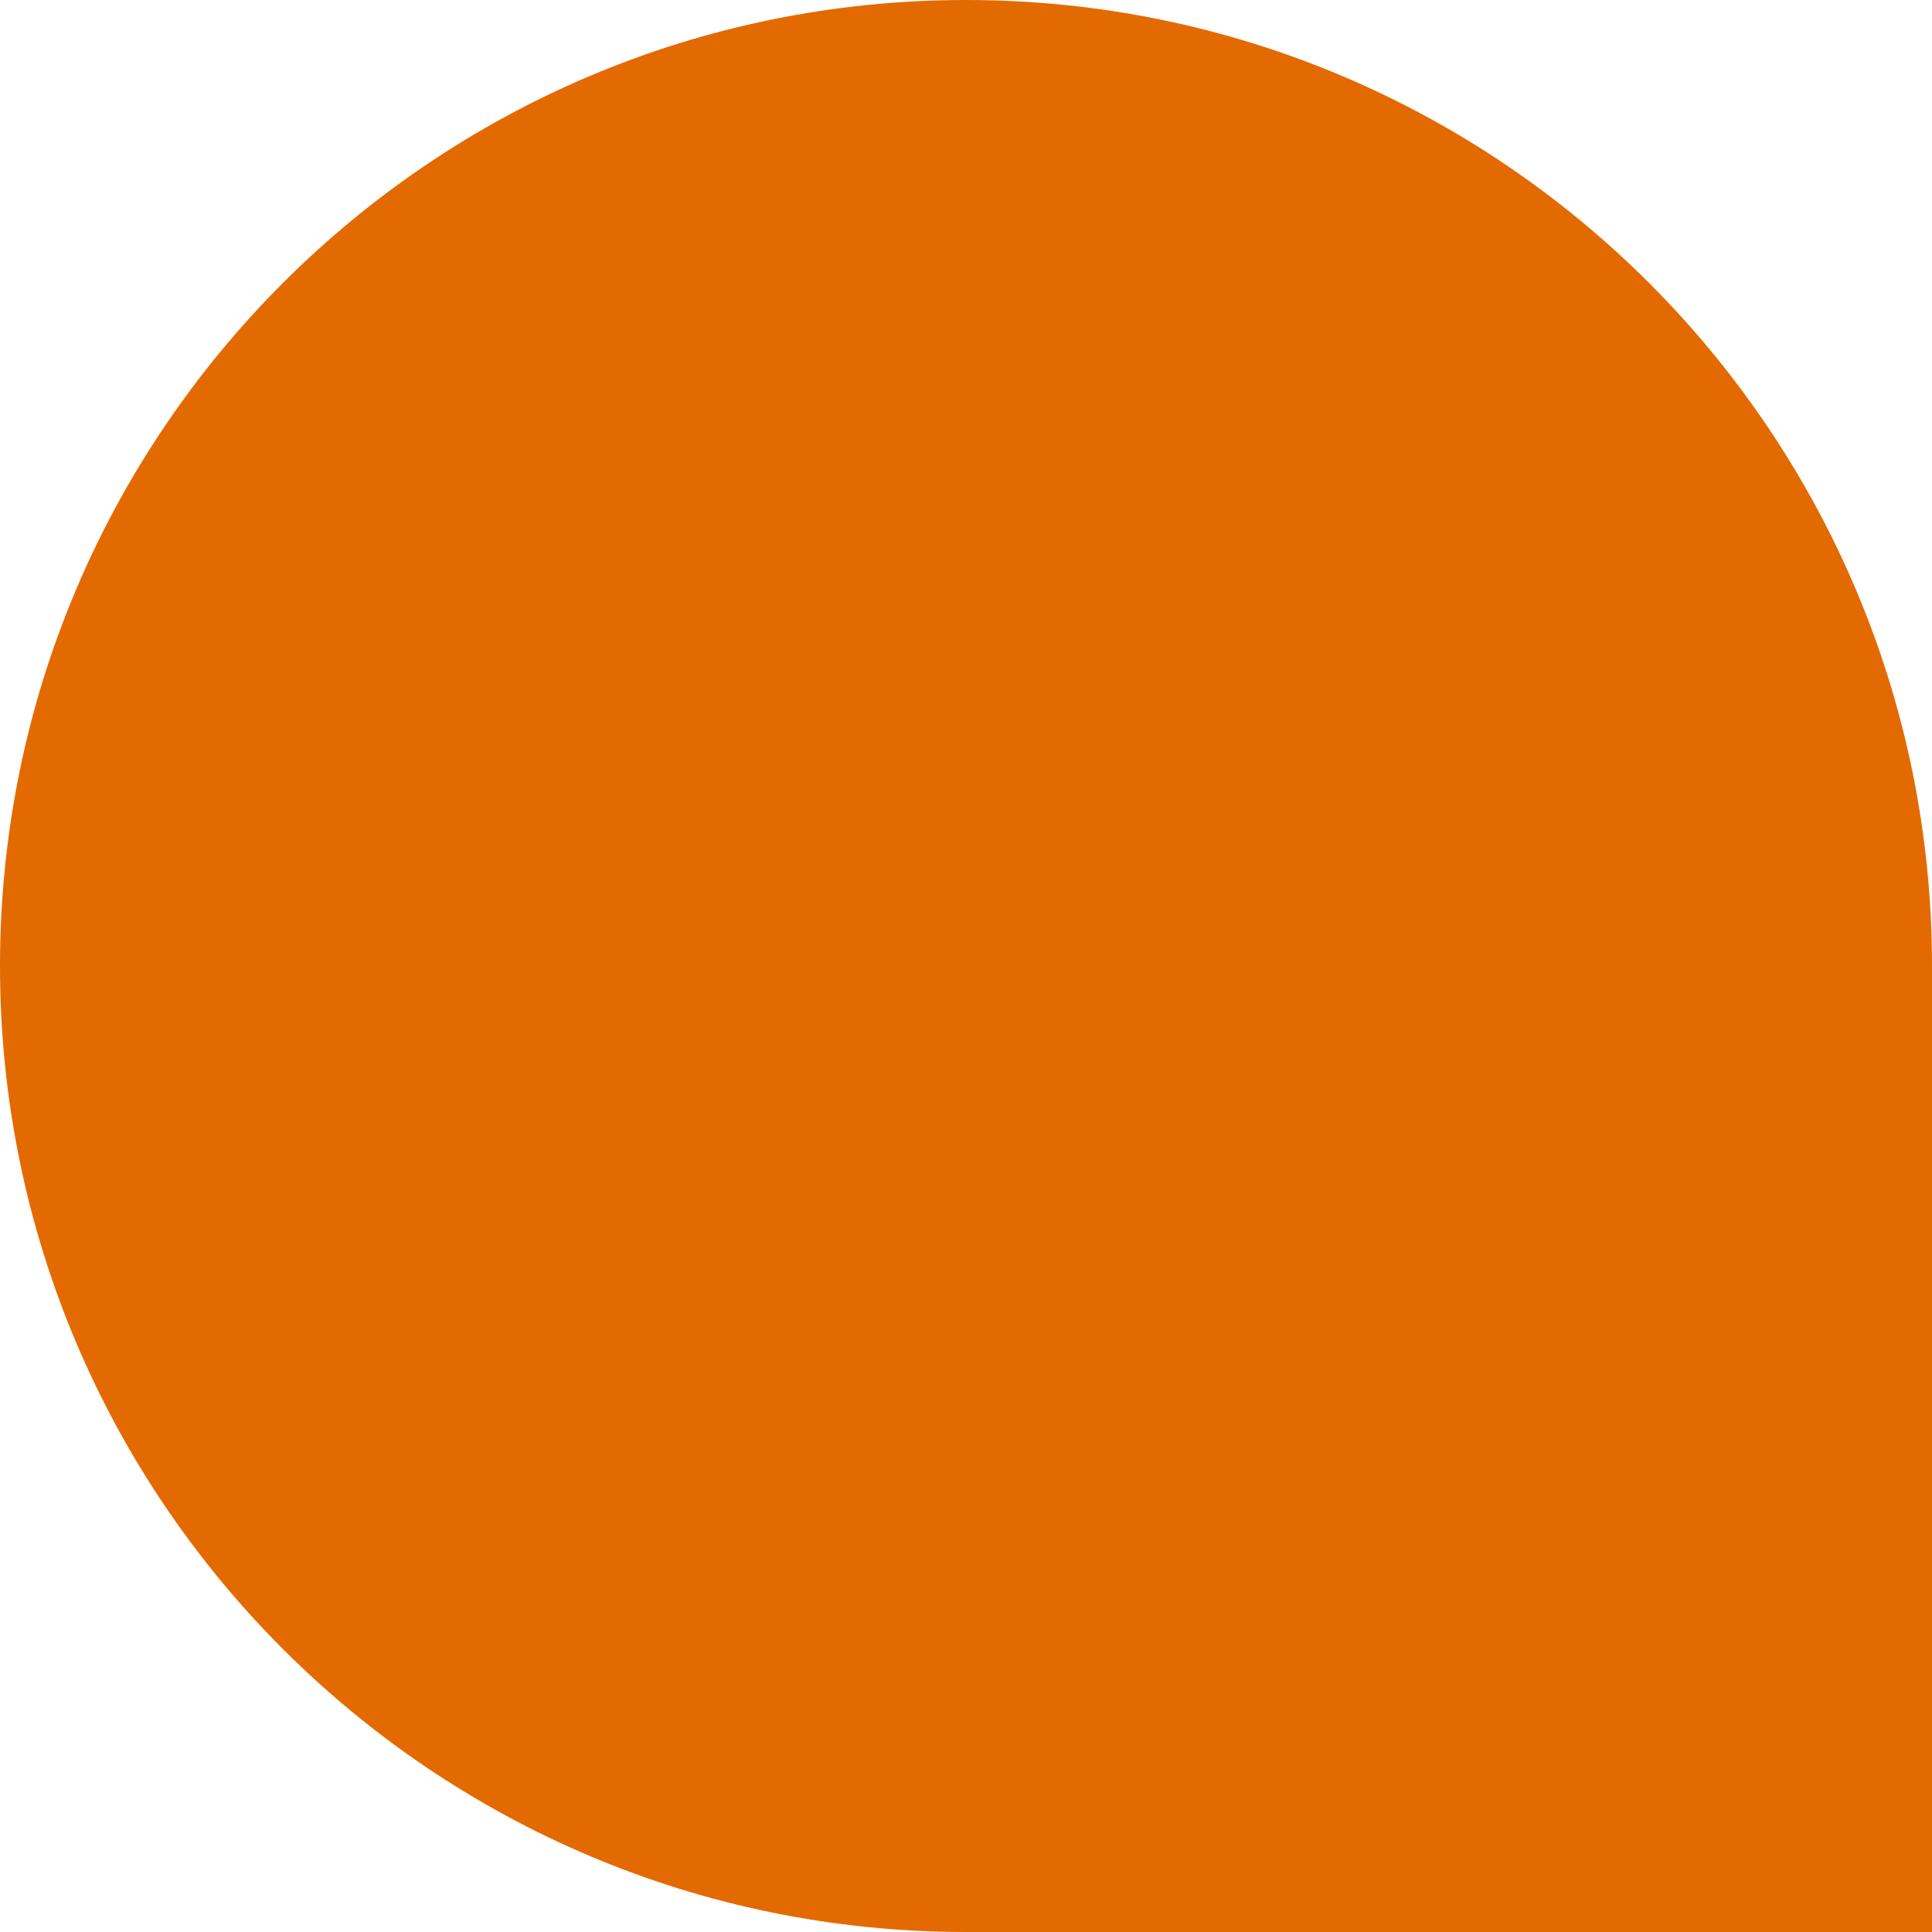 <svg width="36" height="36" viewBox="0 0 36 36" fill="none" xmlns="http://www.w3.org/2000/svg">
<path d="M3.14722e-06 18C1.40906e-06 27.941 8.059 36 18 36L36 36L36 18C36 8.059 27.941 4.88538e-06 18 3.14722e-06C8.059 1.40906e-06 4.88538e-06 8.059 3.14722e-06 18Z" fill="#E36A00"/>
</svg>

